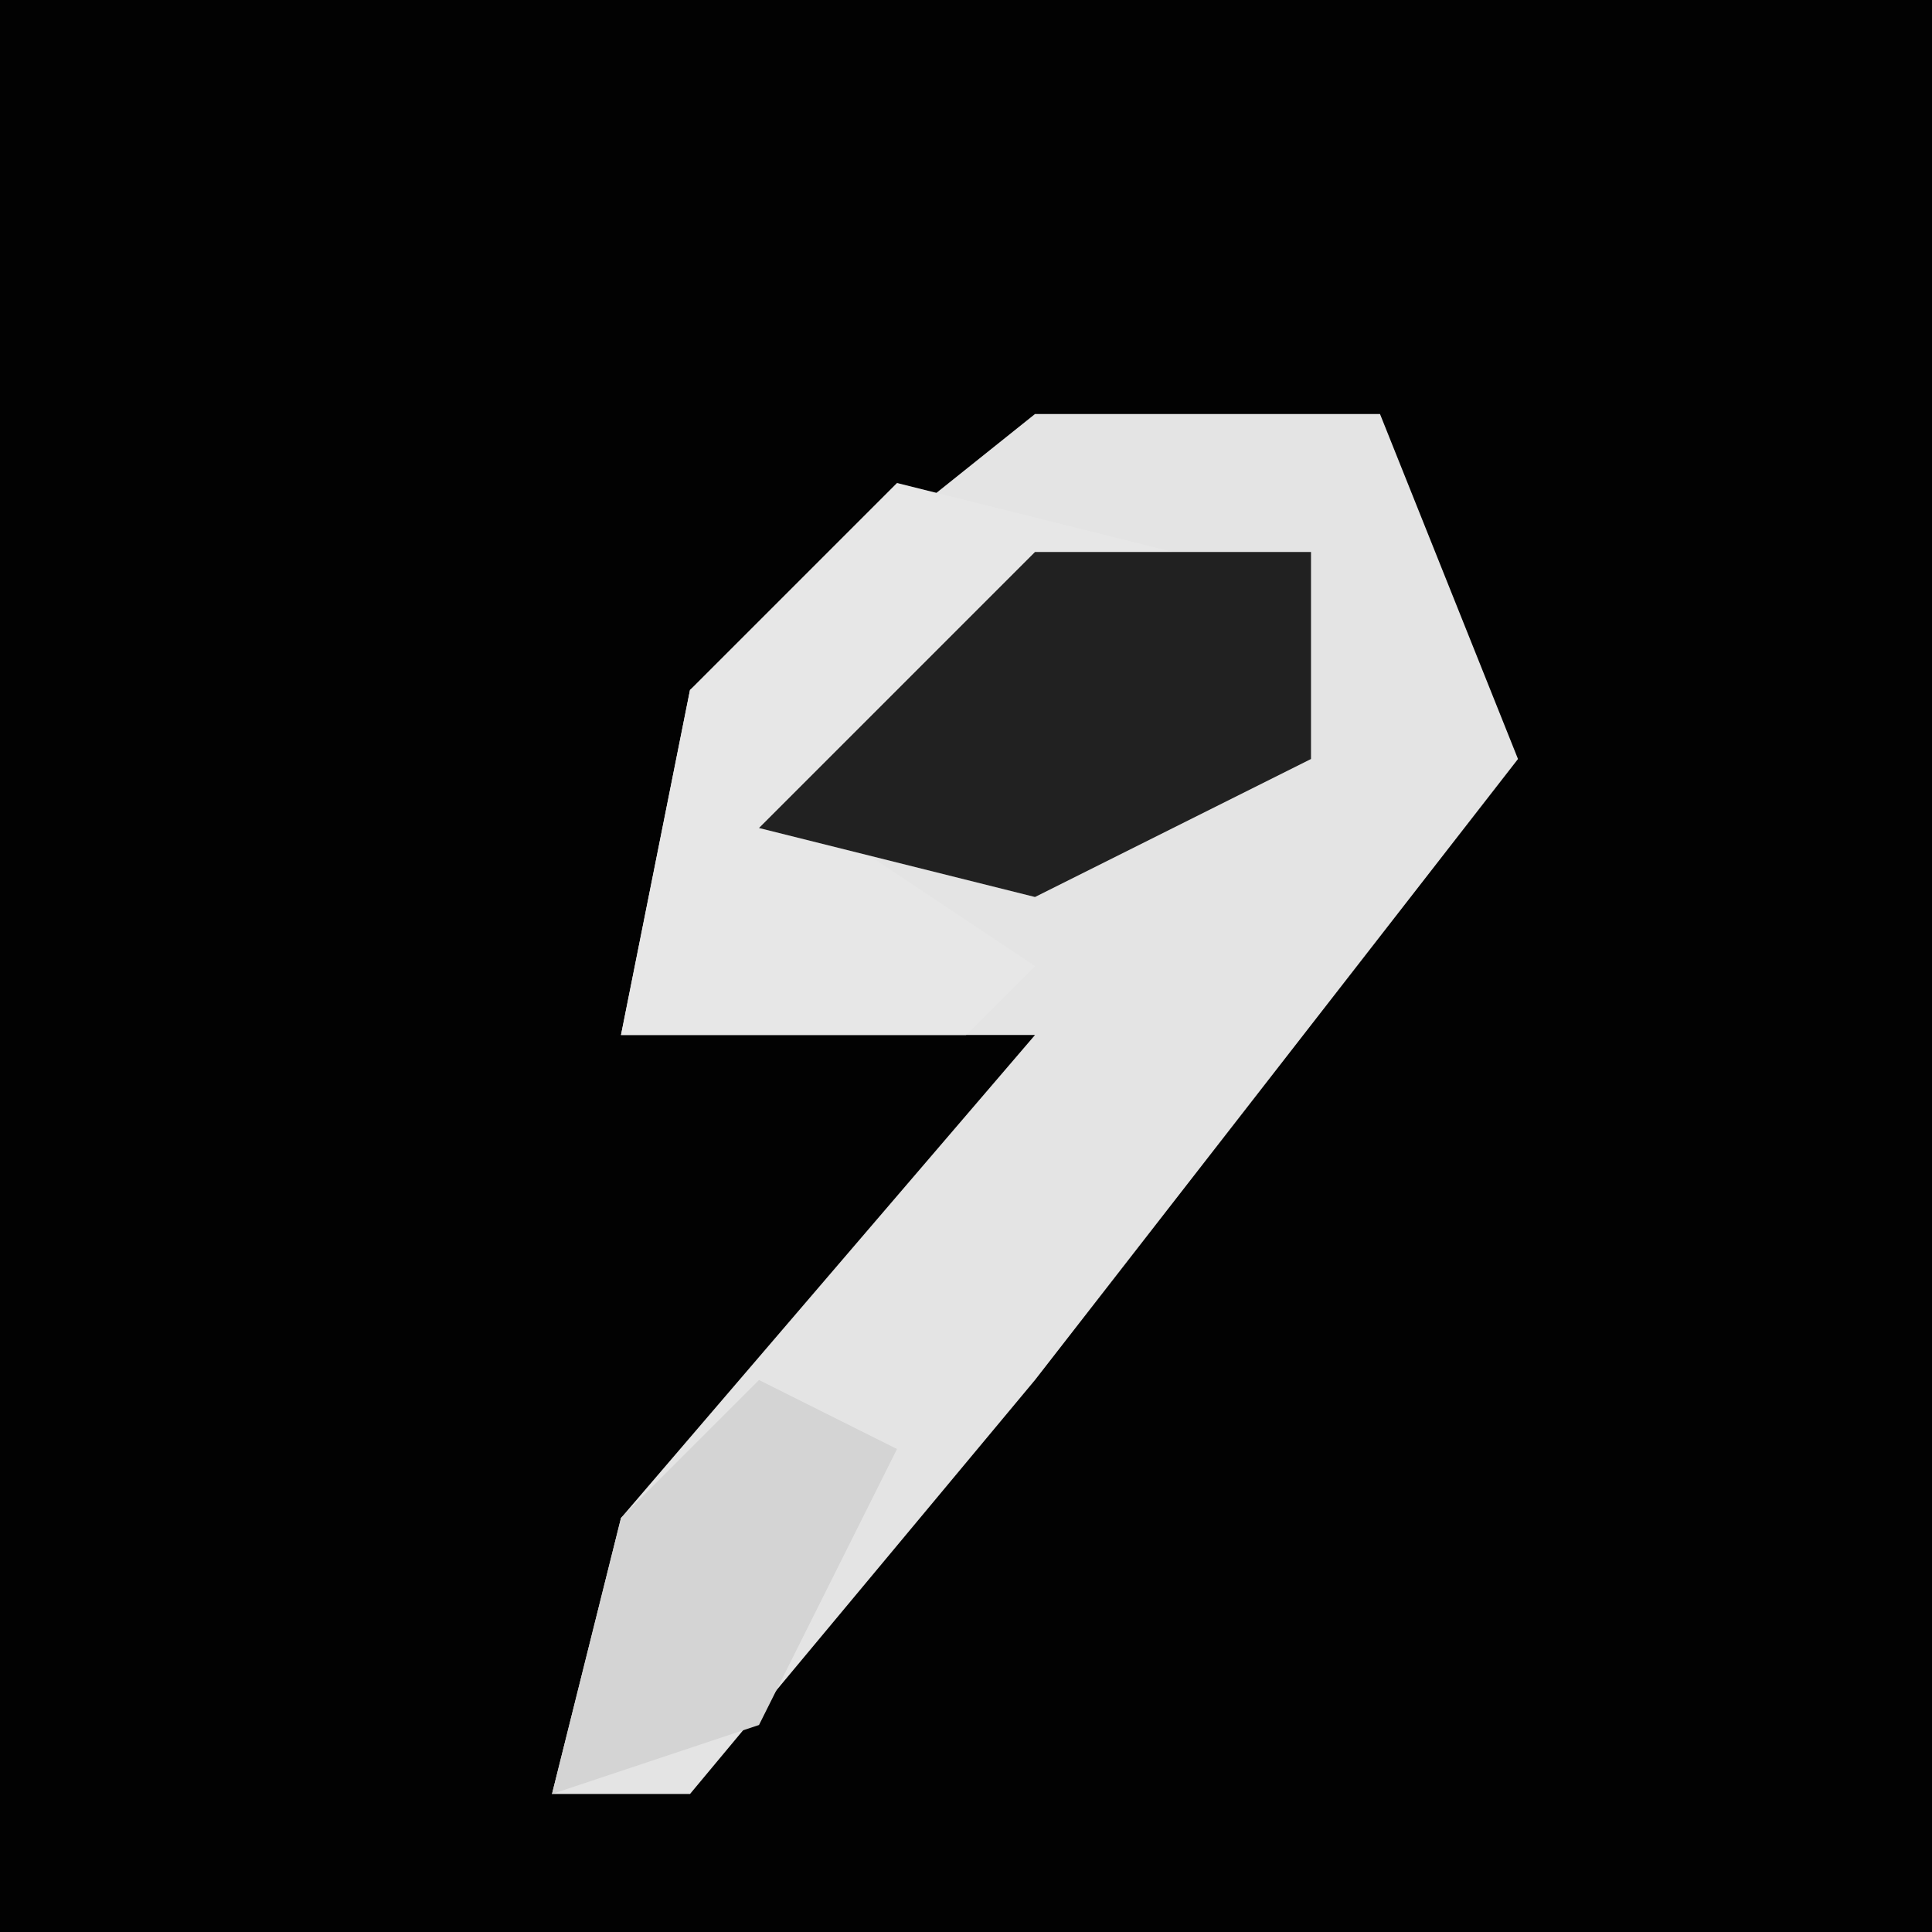 <?xml version="1.0" encoding="UTF-8"?>
<svg version="1.1" xmlns="http://www.w3.org/2000/svg" width="28" height="28">
<path d="M0,0 L28,0 L28,28 L0,28 Z " fill="#020202" transform="translate(0,0)"/>
<path d="M0,0 L5,0 L7,5 L0,14 L-5,20 L-7,20 L-6,16 L0,9 L-6,9 L-5,4 Z " fill="#E4E4E4" transform="translate(15,6)"/>
<path d="M0,0 L4,1 L-1,5 L2,7 L1,8 L-4,8 L-3,3 Z " fill="#E7E7E7" transform="translate(13,7)"/>
<path d="M0,0 L4,0 L4,3 L0,5 L-4,4 Z " fill="#212121" transform="translate(15,8)"/>
<path d="M0,0 L2,1 L0,5 L-3,6 L-2,2 Z " fill="#D4D4D4" transform="translate(11,20)"/>
</svg>
